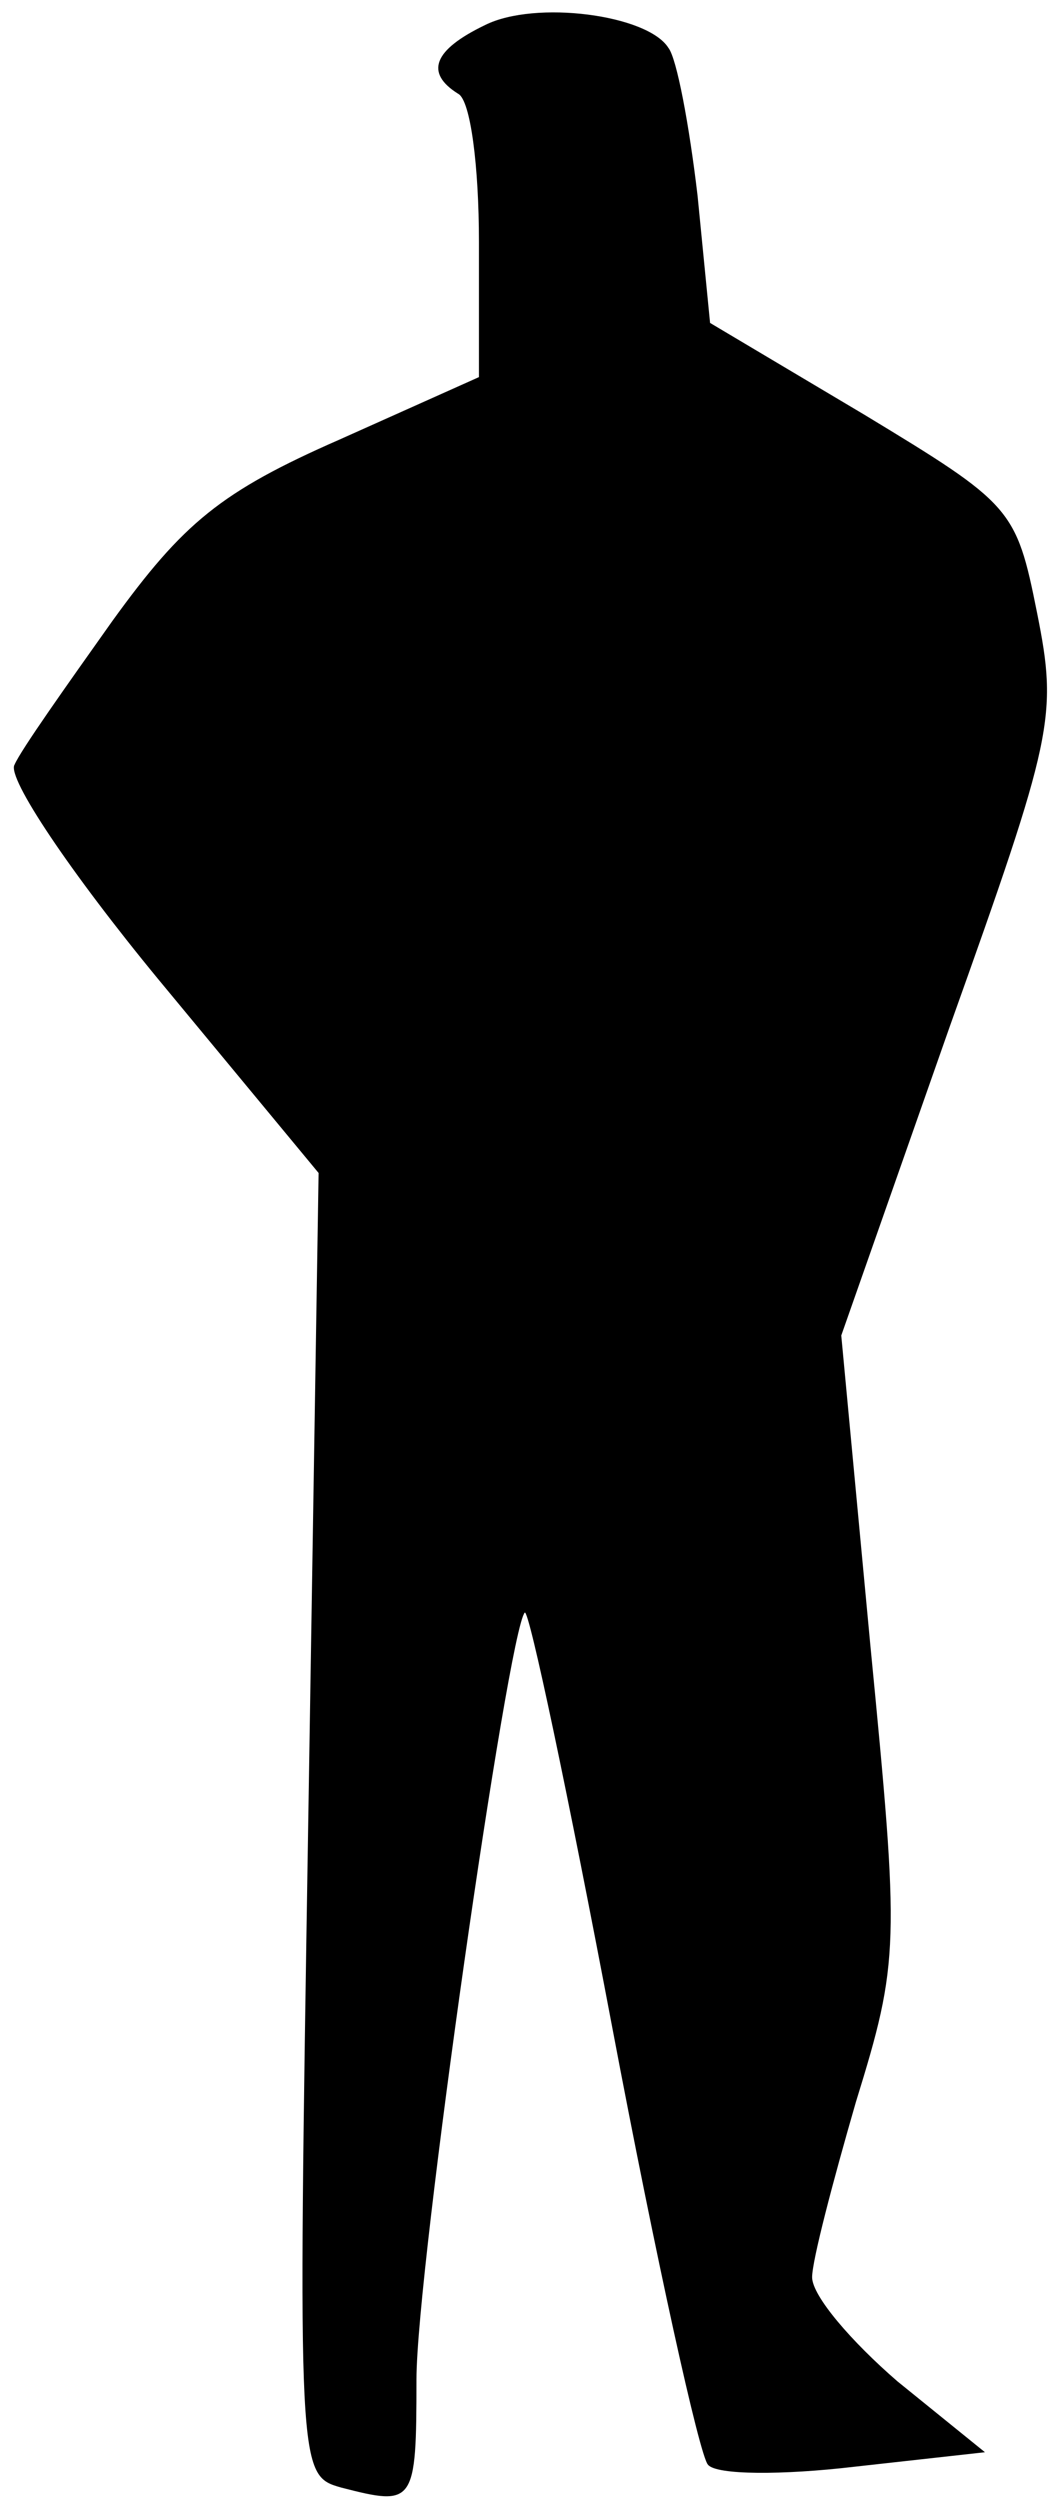 <?xml version="1.0" standalone="no"?>
<!DOCTYPE svg PUBLIC "-//W3C//DTD SVG 20010904//EN"
 "http://www.w3.org/TR/2001/REC-SVG-20010904/DTD/svg10.dtd">
<svg version="1.0" xmlns="http://www.w3.org/2000/svg"
 width="51pt" height="120pt" viewBox="0 0 51 120"
 preserveAspectRatio="xMidYMid meet">
<g transform="translate(0,120) scale(0.1,-0.1)"
fill="#000000" stroke="none">
<path fill="#000000" stroke="none" d="M233 1188 c-25 -12 -29 -23 -13 -33 6
-3 10 -35 10 -71 l0 -65 -67 -30 c-57 -25 -75 -40 -109 -87 -22 -31 -44 -62
-47 -69 -4 -6 27 -52 69 -103 l77 -93 -5 -313 c-5 -312 -5 -312 16 -318 35 -9
36 -8 36 52 0 53 44 359 52 368 2 2 21 -88 42 -199 21 -111 42 -206 46 -210 4
-5 36 -5 70 -1 l63 7 -42 34 c-22 19 -41 41 -41 50 0 8 10 46 21 84 21 68 21
75 7 219 l-14 149 52 148 c50 140 52 149 42 199 -10 50 -12 52 -83 95 l-74 44
-6 61 c-4 34 -10 66 -14 71 -10 16 -64 23 -88 11z"/>
</g>
</svg>
